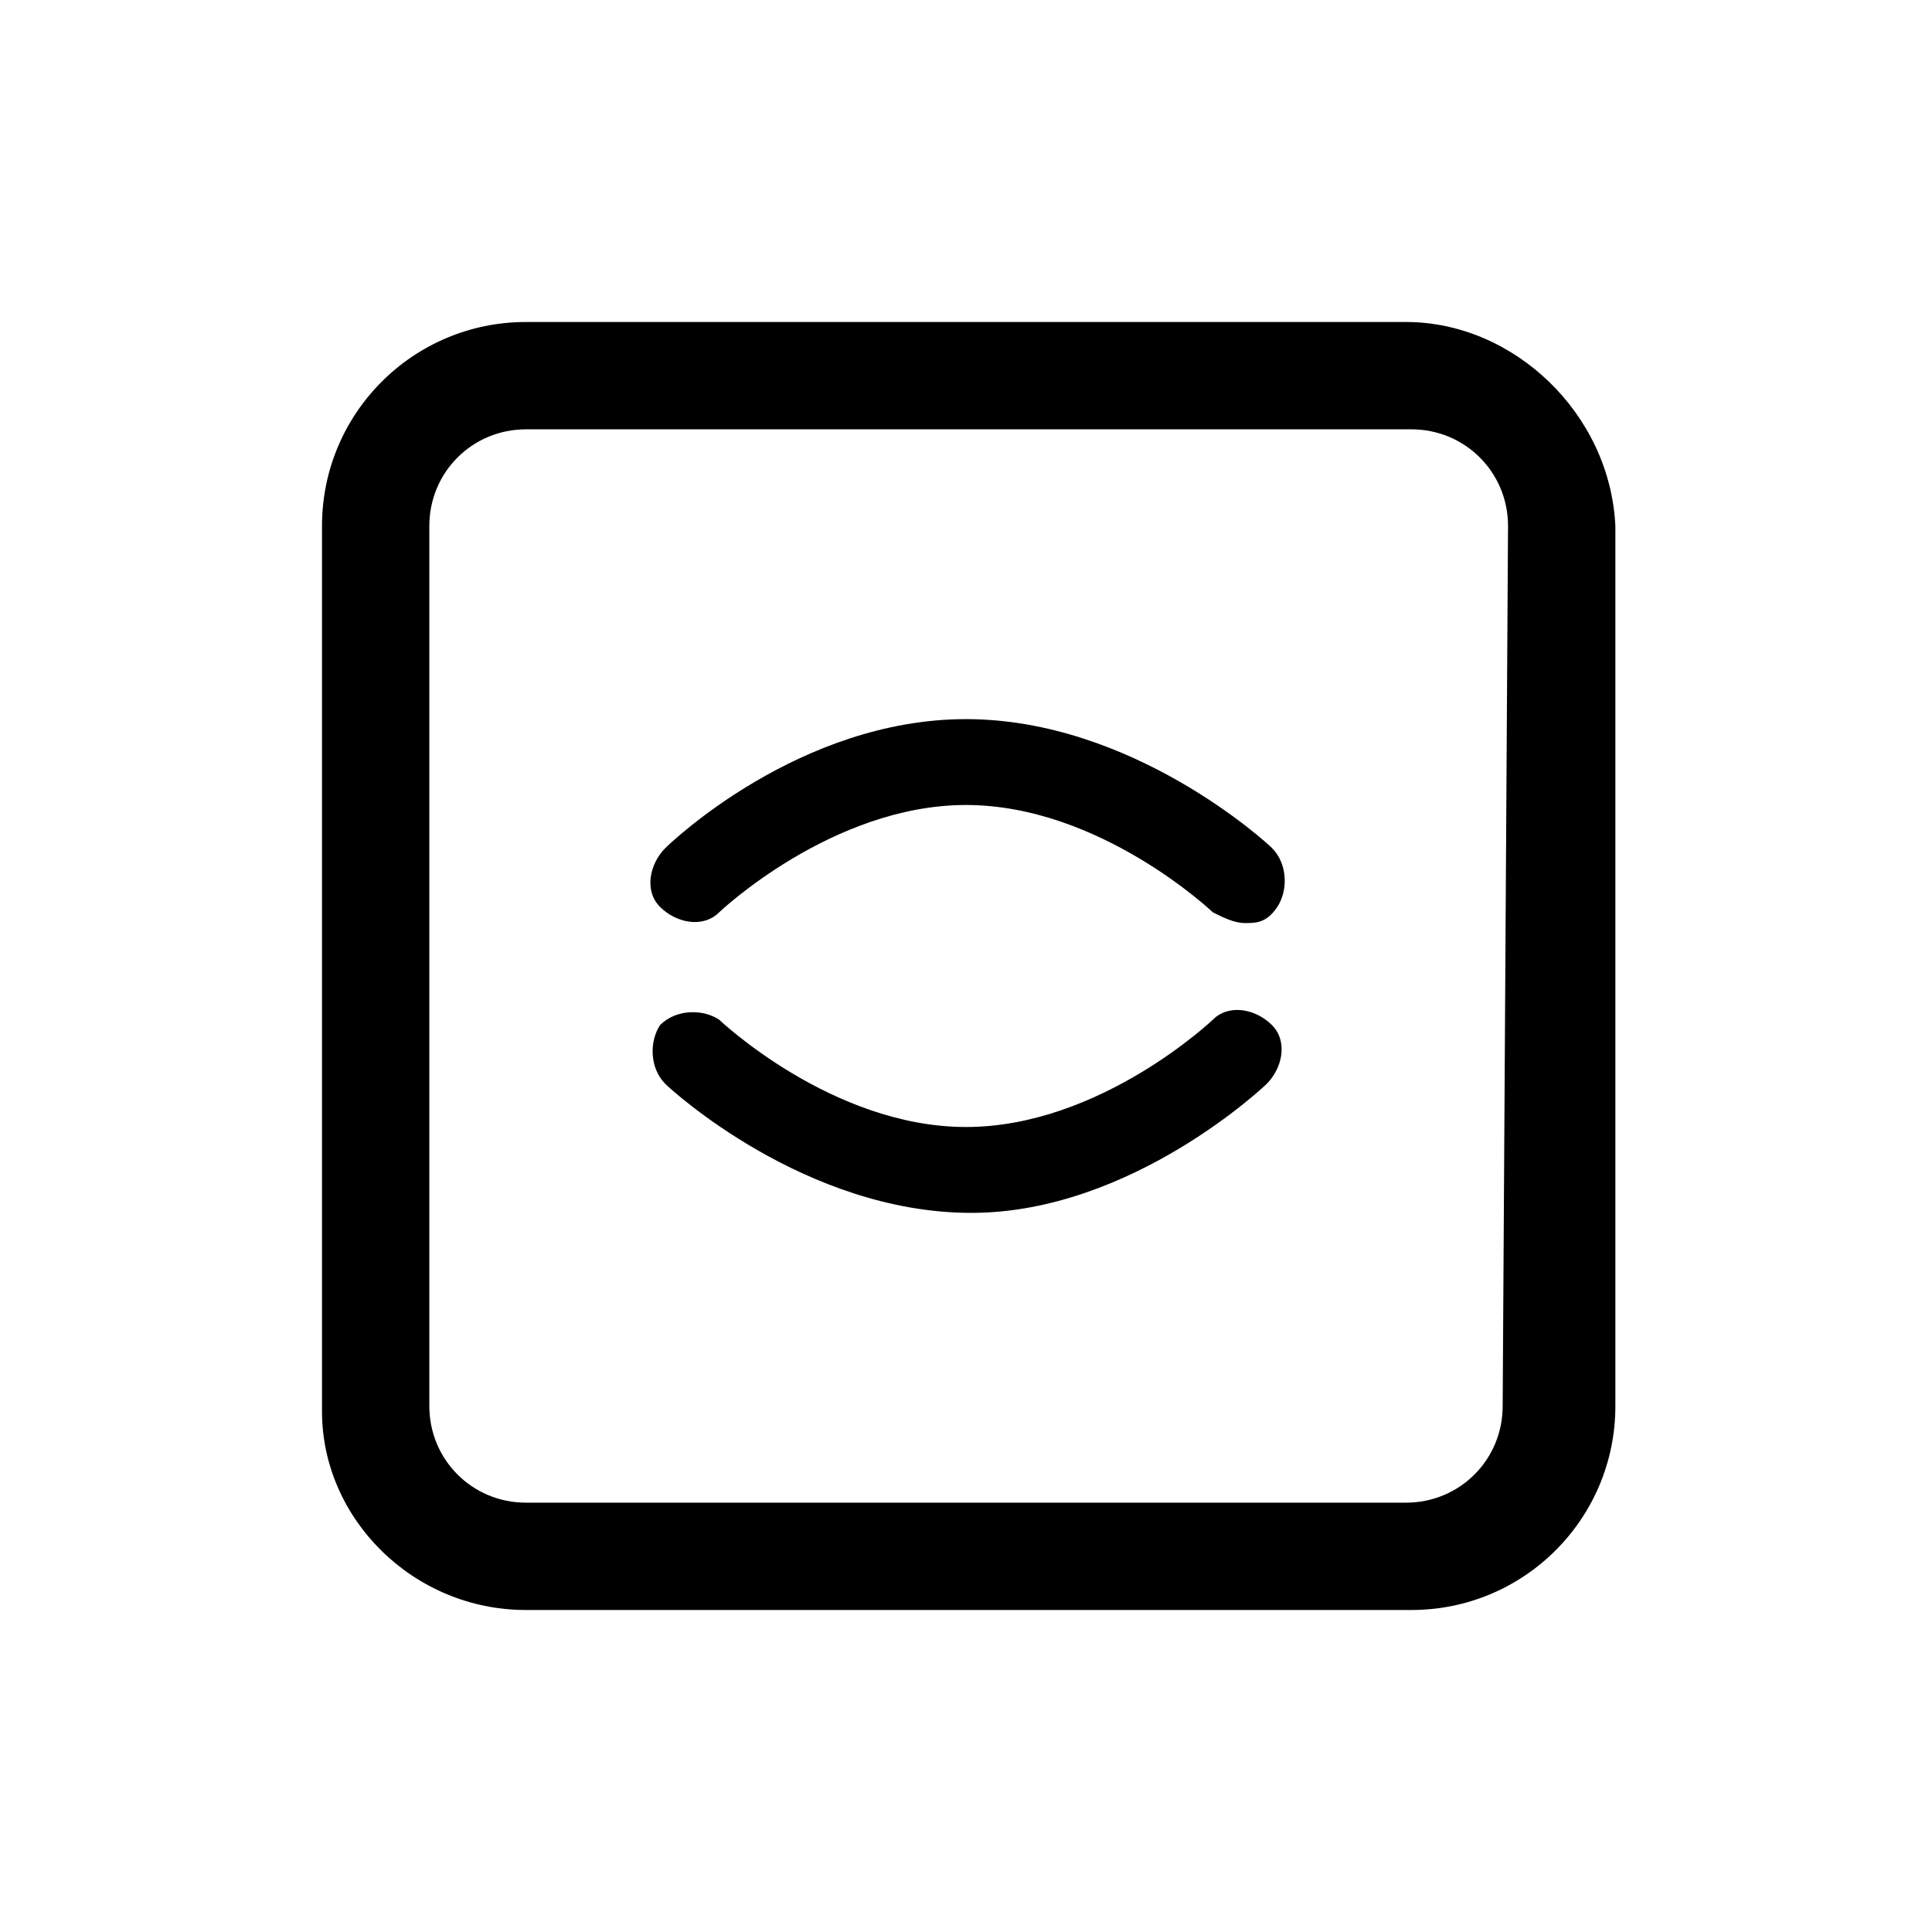 <?xml version="1.0" encoding="utf-8"?>
<!-- Generator: Adobe Illustrator 26.0.2, SVG Export Plug-In . SVG Version: 6.00 Build 0)  -->
<svg version="1.1" id="Layer_1" xmlns="http://www.w3.org/2000/svg" xmlns:xlink="http://www.w3.org/1999/xlink" x="0px" y="0px"
	 viewBox="0 0 36 36" style="enable-background:new 0 0 36 36;" xml:space="preserve">
<g>
	<g>
		<g>
			<path d="M26.2,6H9.8C7.7,6,6,7.7,6,9.8v16.5c0,2,1.7,3.7,3.8,3.7h16.5c2.1,0,3.8-1.7,3.8-3.8V9.8C30,7.7,28.2,6,26.2,6z M28,26.2
				c0,1-0.8,1.8-1.8,1.8H9.8c-1,0-1.8-0.8-1.8-1.8V9.8C8,8.8,8.8,8,9.8,8h16.5c1,0,1.8,0.8,1.8,1.8L28,26.2L28,26.2z"/>
		</g>
	</g>
</g>
<g>
	<g>
		<path d="M23.2,17.2c-0.2,0-0.4-0.1-0.6-0.2c0,0-2.1-2-4.6-2s-4.6,2-4.6,2c-0.3,0.3-0.8,0.2-1.1-0.1c-0.3-0.3-0.2-0.8,0.1-1.1
			c0.1-0.1,2.5-2.4,5.6-2.4s5.6,2.3,5.7,2.4c0.3,0.3,0.3,0.8,0.1,1.1C23.6,17.2,23.4,17.2,23.2,17.2z"/>
	</g>
	<g>
		<path d="M18.1,22.6c-3.1,0-5.6-2.3-5.7-2.4c-0.3-0.3-0.3-0.8-0.1-1.1c0.3-0.3,0.8-0.3,1.1-0.1l0,0c0,0,2.1,2,4.6,2s4.6-2,4.6-2
			c0.3-0.3,0.8-0.2,1.1,0.1c0.3,0.3,0.2,0.8-0.1,1.1C23.6,20.2,21.1,22.6,18.1,22.6z"/>
	</g>
</g>
</svg>
